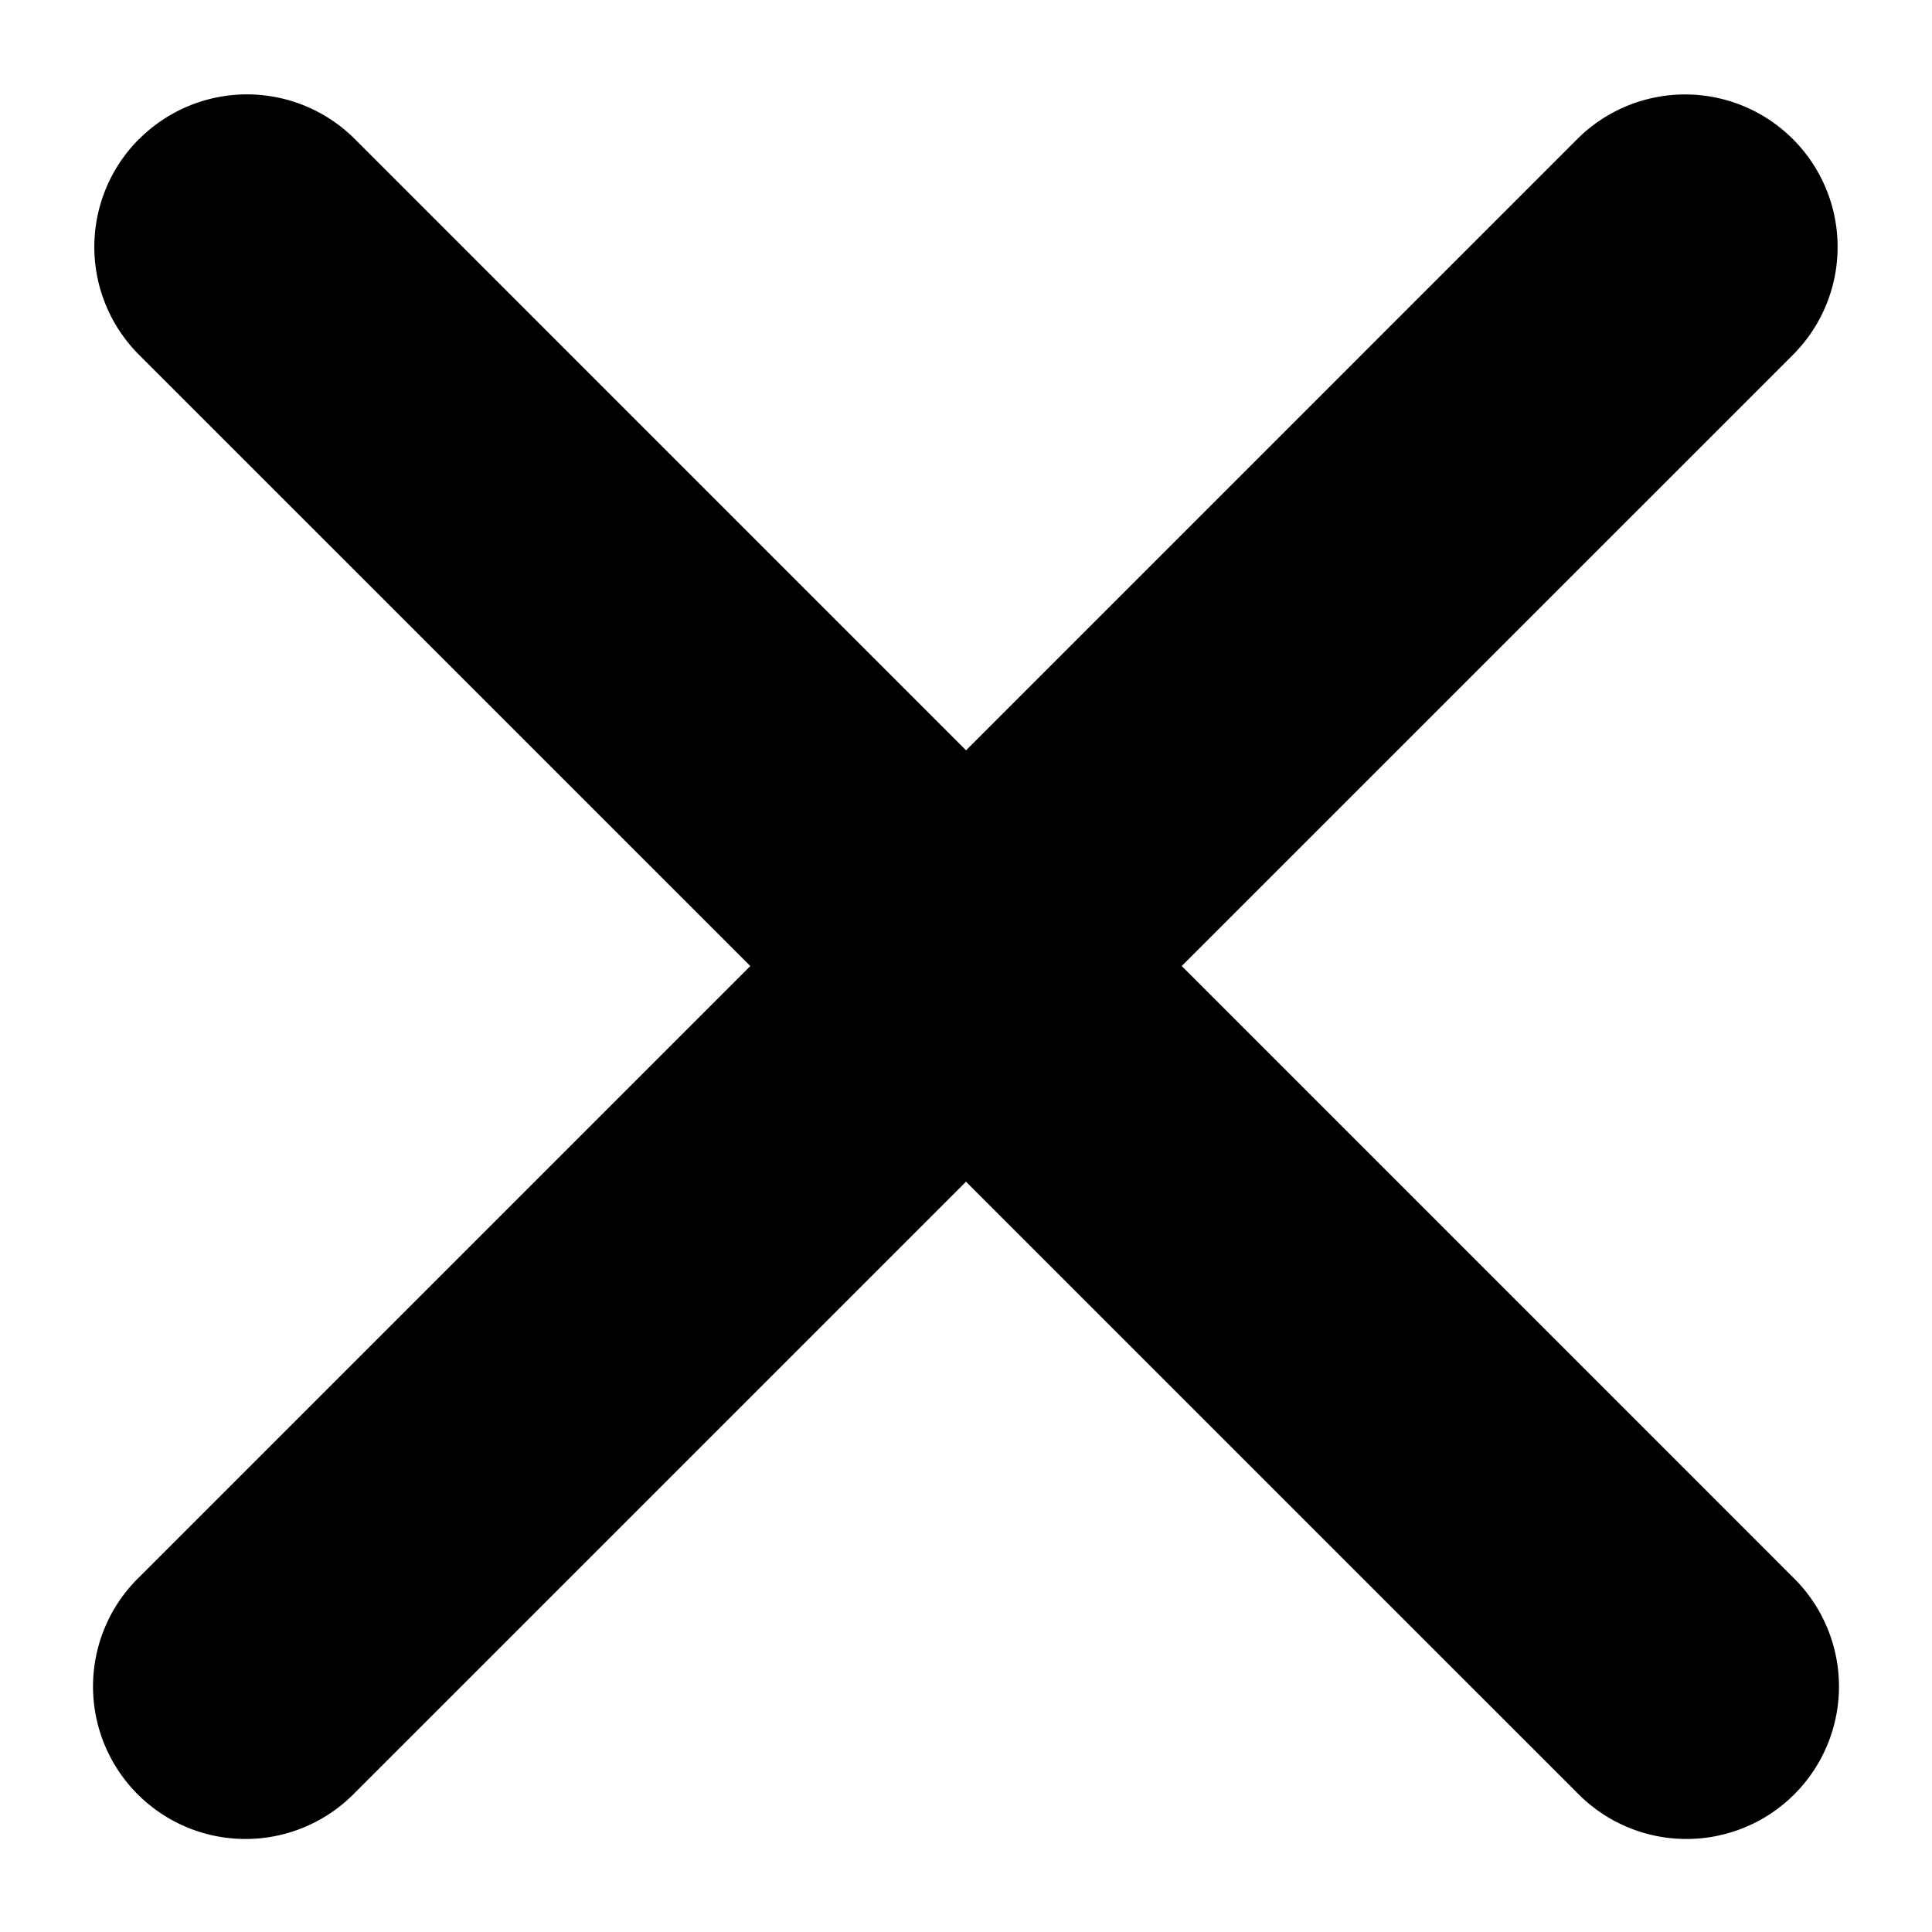 <svg xmlns="http://www.w3.org/2000/svg" width="16" height="16" viewBox="0 0 16 16" fill="currentColor">
  <g fill-rule="evenodd">
    <path d="M1.152 1.152a1.263 1.263 0 0 1 1.787 0l11.909 11.91a1.263 1.263 0 1 1-1.786 1.786L1.151 2.938a1.263 1.263 0 0 1 0-1.786z"/>
    <path d="M14.848 1.152a1.263 1.263 0 0 1 0 1.787L2.938 14.848a1.263 1.263 0 1 1-1.786-1.786l11.91-11.91a1.263 1.263 0 0 1 1.786 0z"/>
  </g>
</svg>
